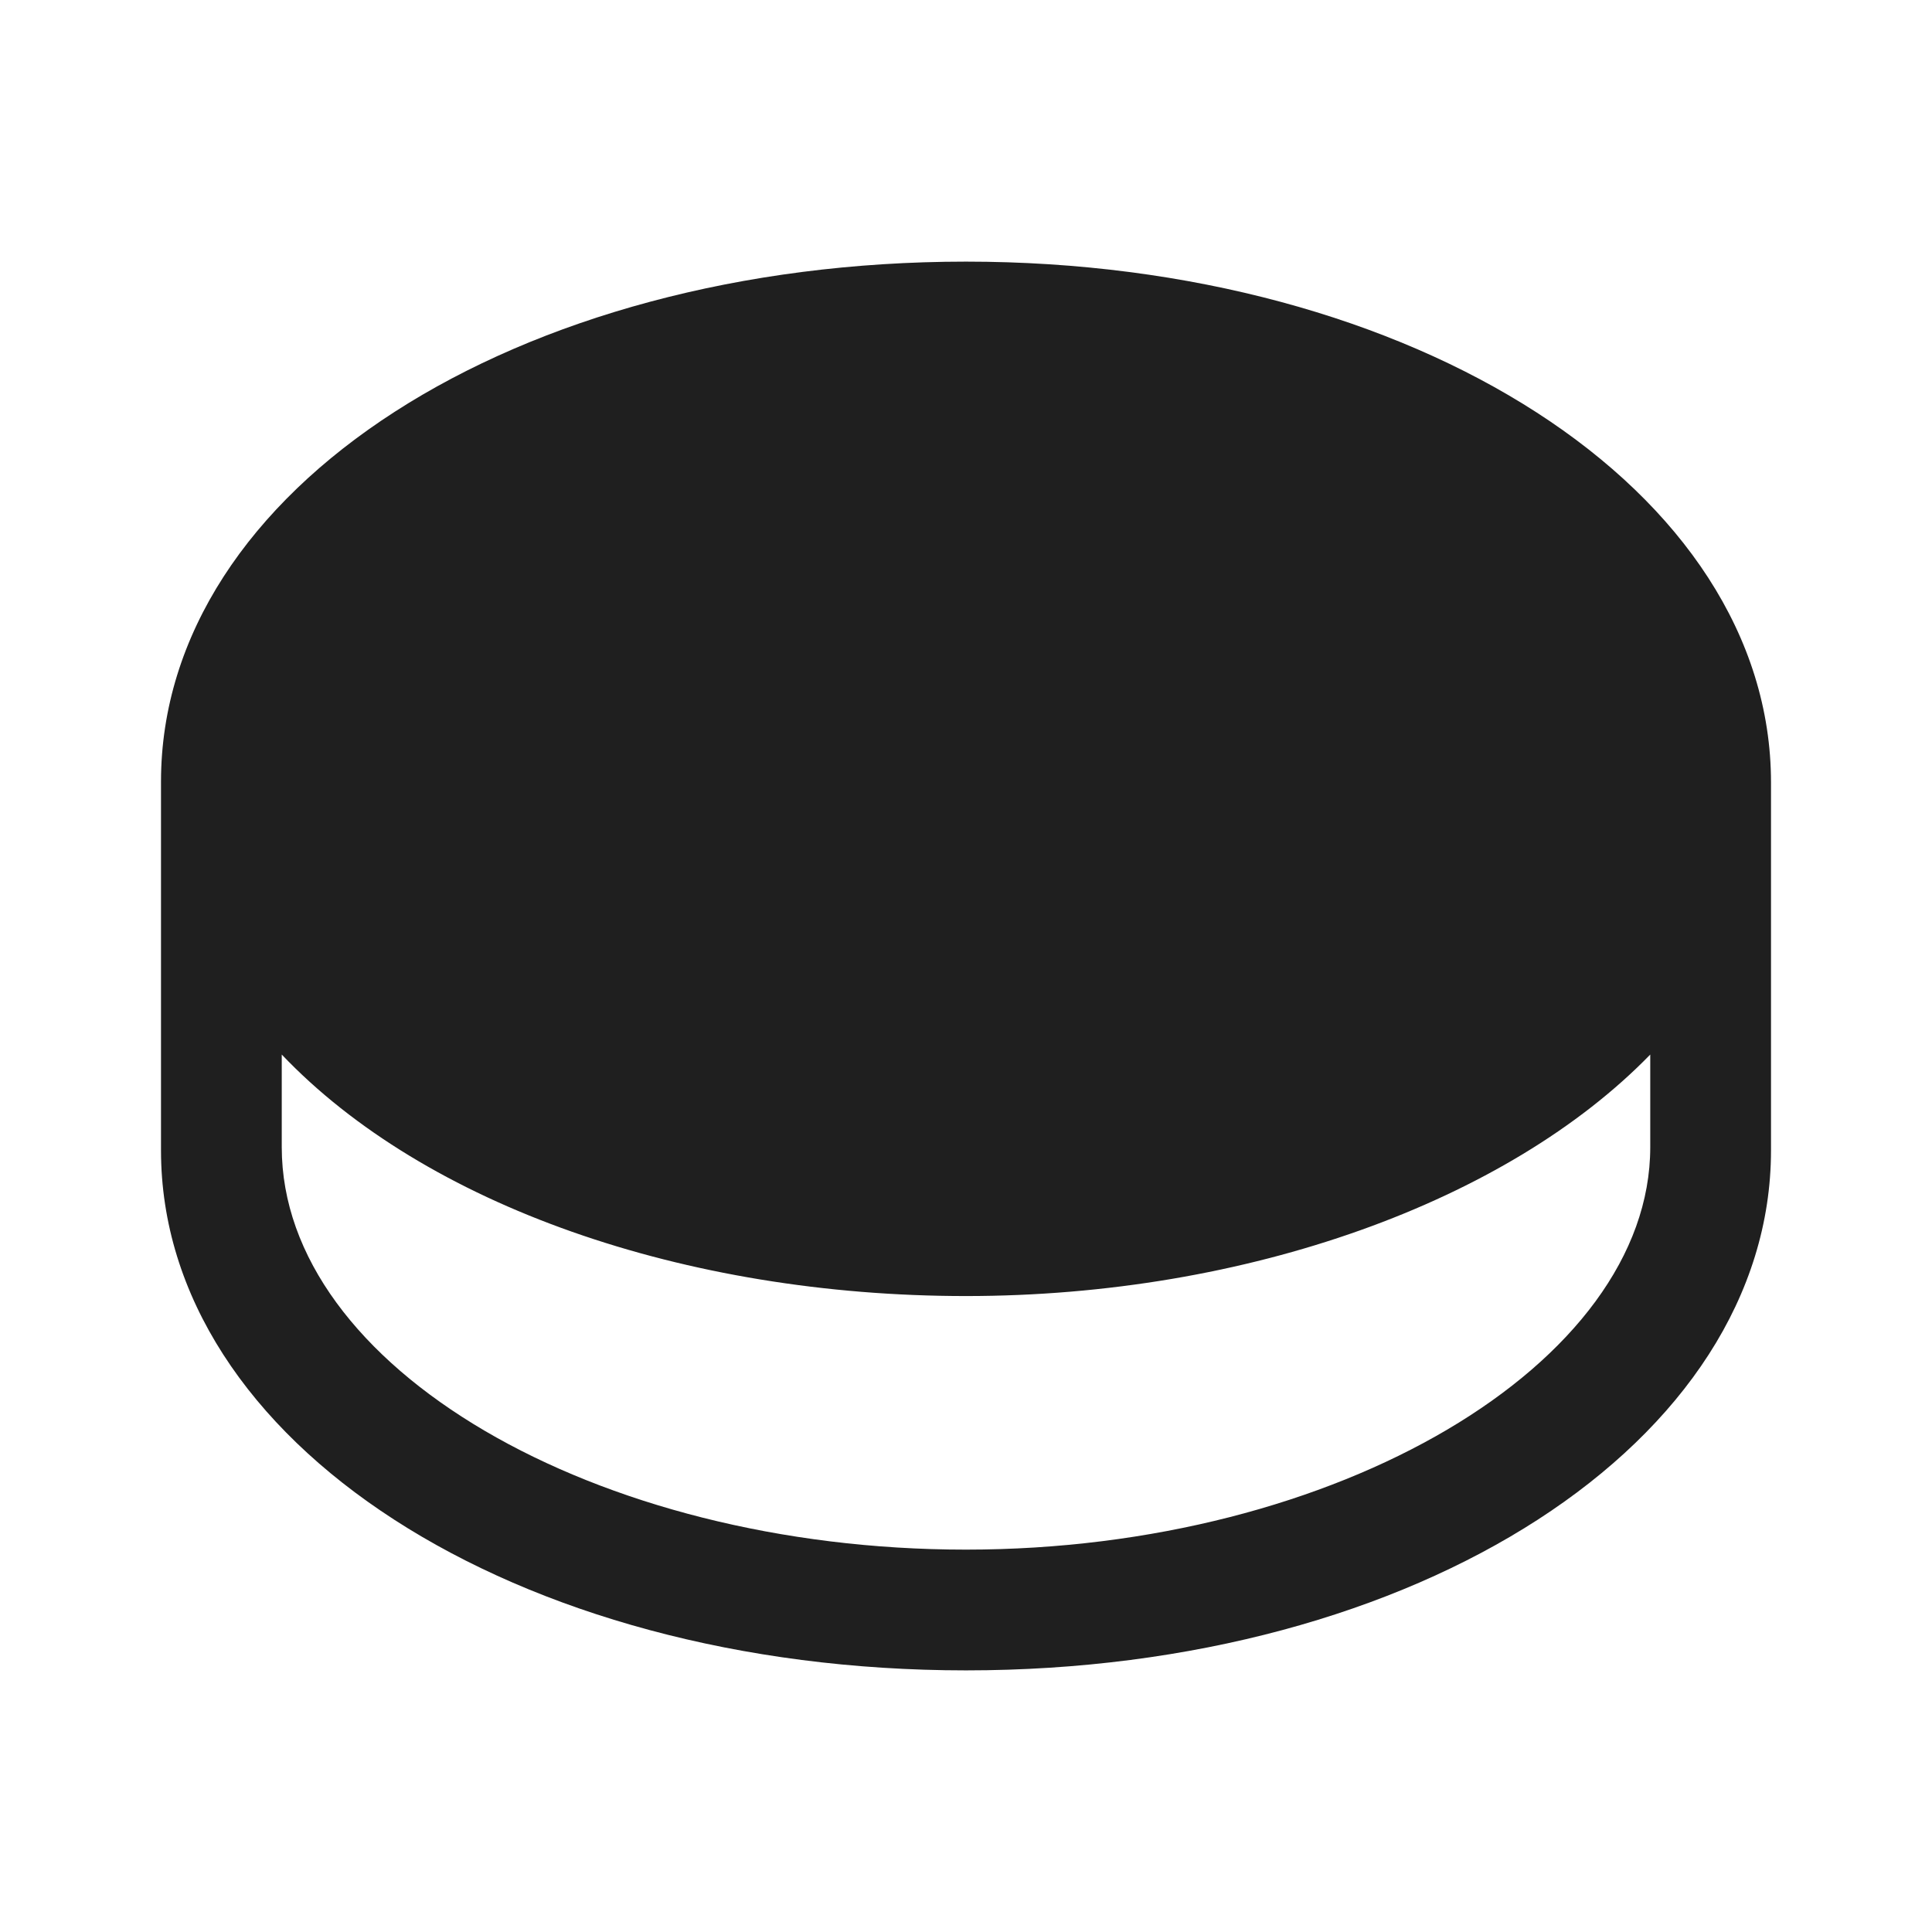 <svg width="24" height="24" viewBox="0 0 24 24" fill="none" xmlns="http://www.w3.org/2000/svg">
<path d="M12 3.25C6.41 3.25 2 6.07 2 9.71V14.29C2 17.91 6.39 20.75 12 20.75C17.61 20.75 22 17.91 22 14.29V9.72C22 6.09 17.57 3.25 12 3.25ZM20.5 14.25C20.5 16.94 16.61 19.25 12 19.25C7.39 19.25 3.5 16.98 3.5 14.25V13.1C5.28 14.97 8.5 16.1 12 16.1C15.5 16.1 18.73 14.92 20.5 13.1V14.25Z" fill="#1F1F1F"/>
</svg>
